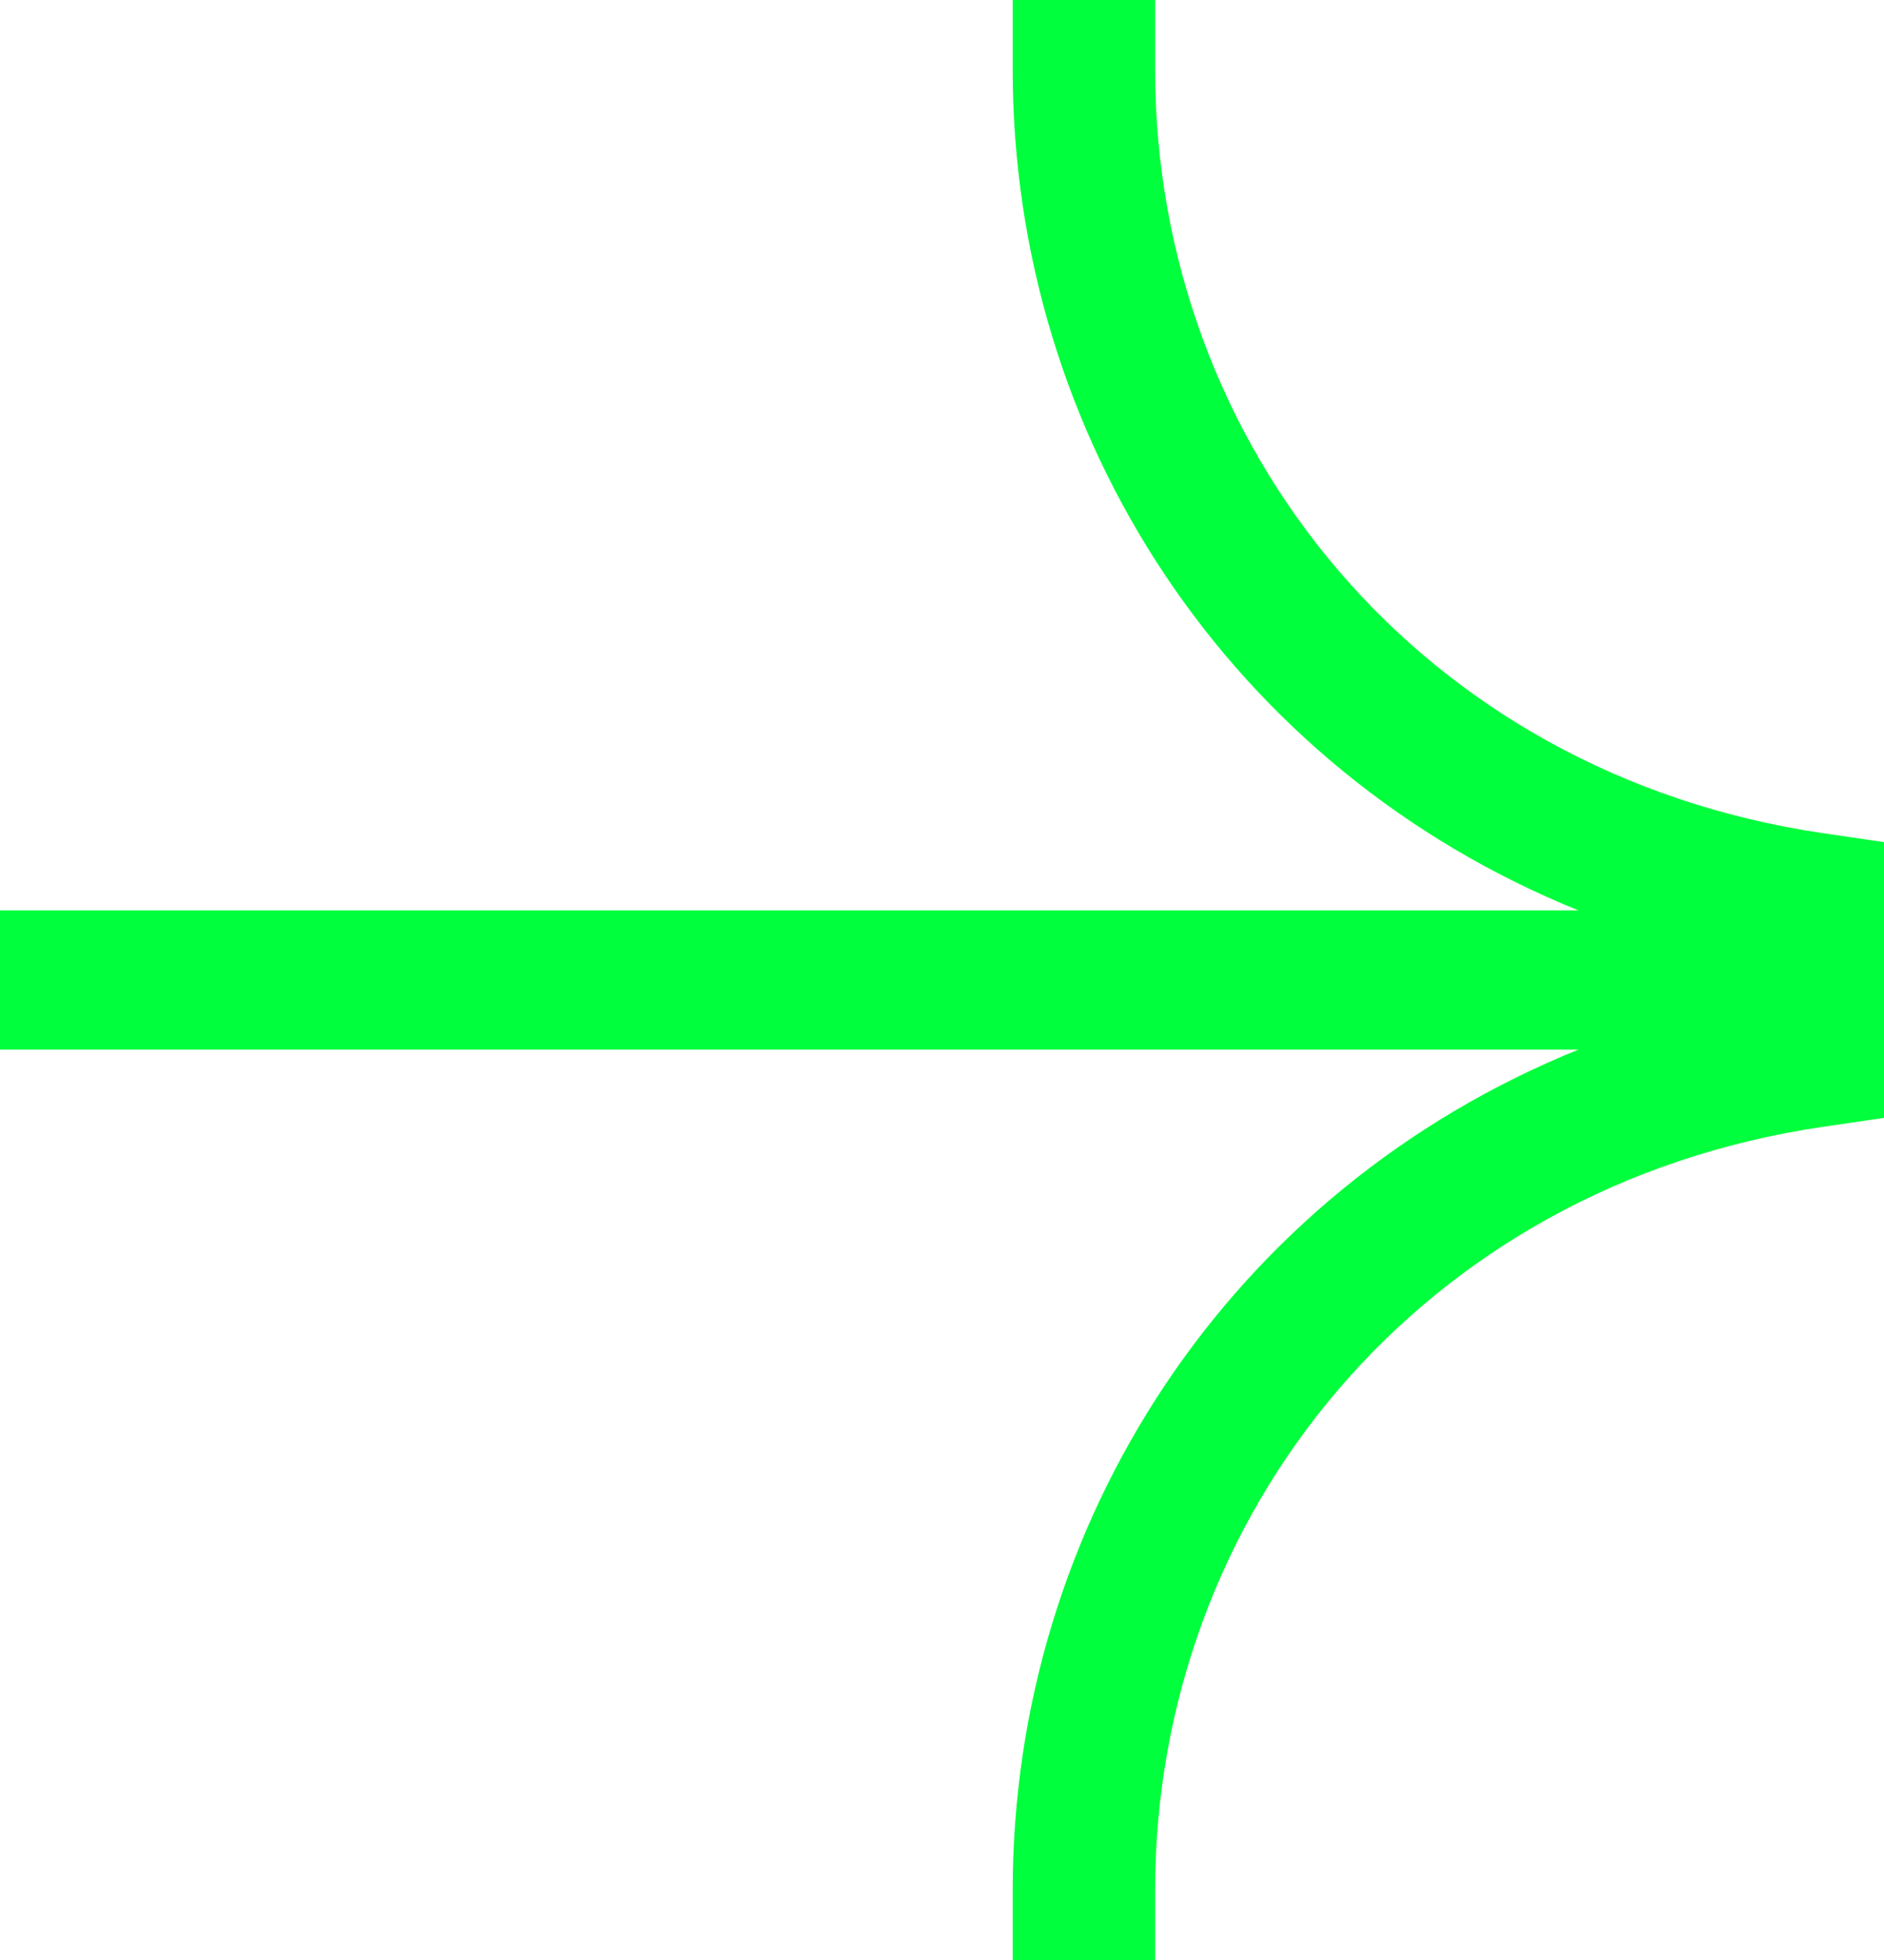<svg width="25" height="26" viewBox="0 0 25 26" fill="none" xmlns="http://www.w3.org/2000/svg">
<path fill-rule="evenodd" clip-rule="evenodd" d="M15.328 0V0.923C15.328 5.909 18.849 10.269 24.195 11.053L25 11.171L25 14.829L24.195 14.947C18.849 15.731 15.328 20.091 15.328 25.077V26H13.438V25.077C13.438 20.203 16.324 15.793 20.946 13.923H0V12.077H20.946C16.324 10.207 13.438 5.797 13.438 0.923V0H15.328Z" fill="#00FF3C"/>
</svg>
